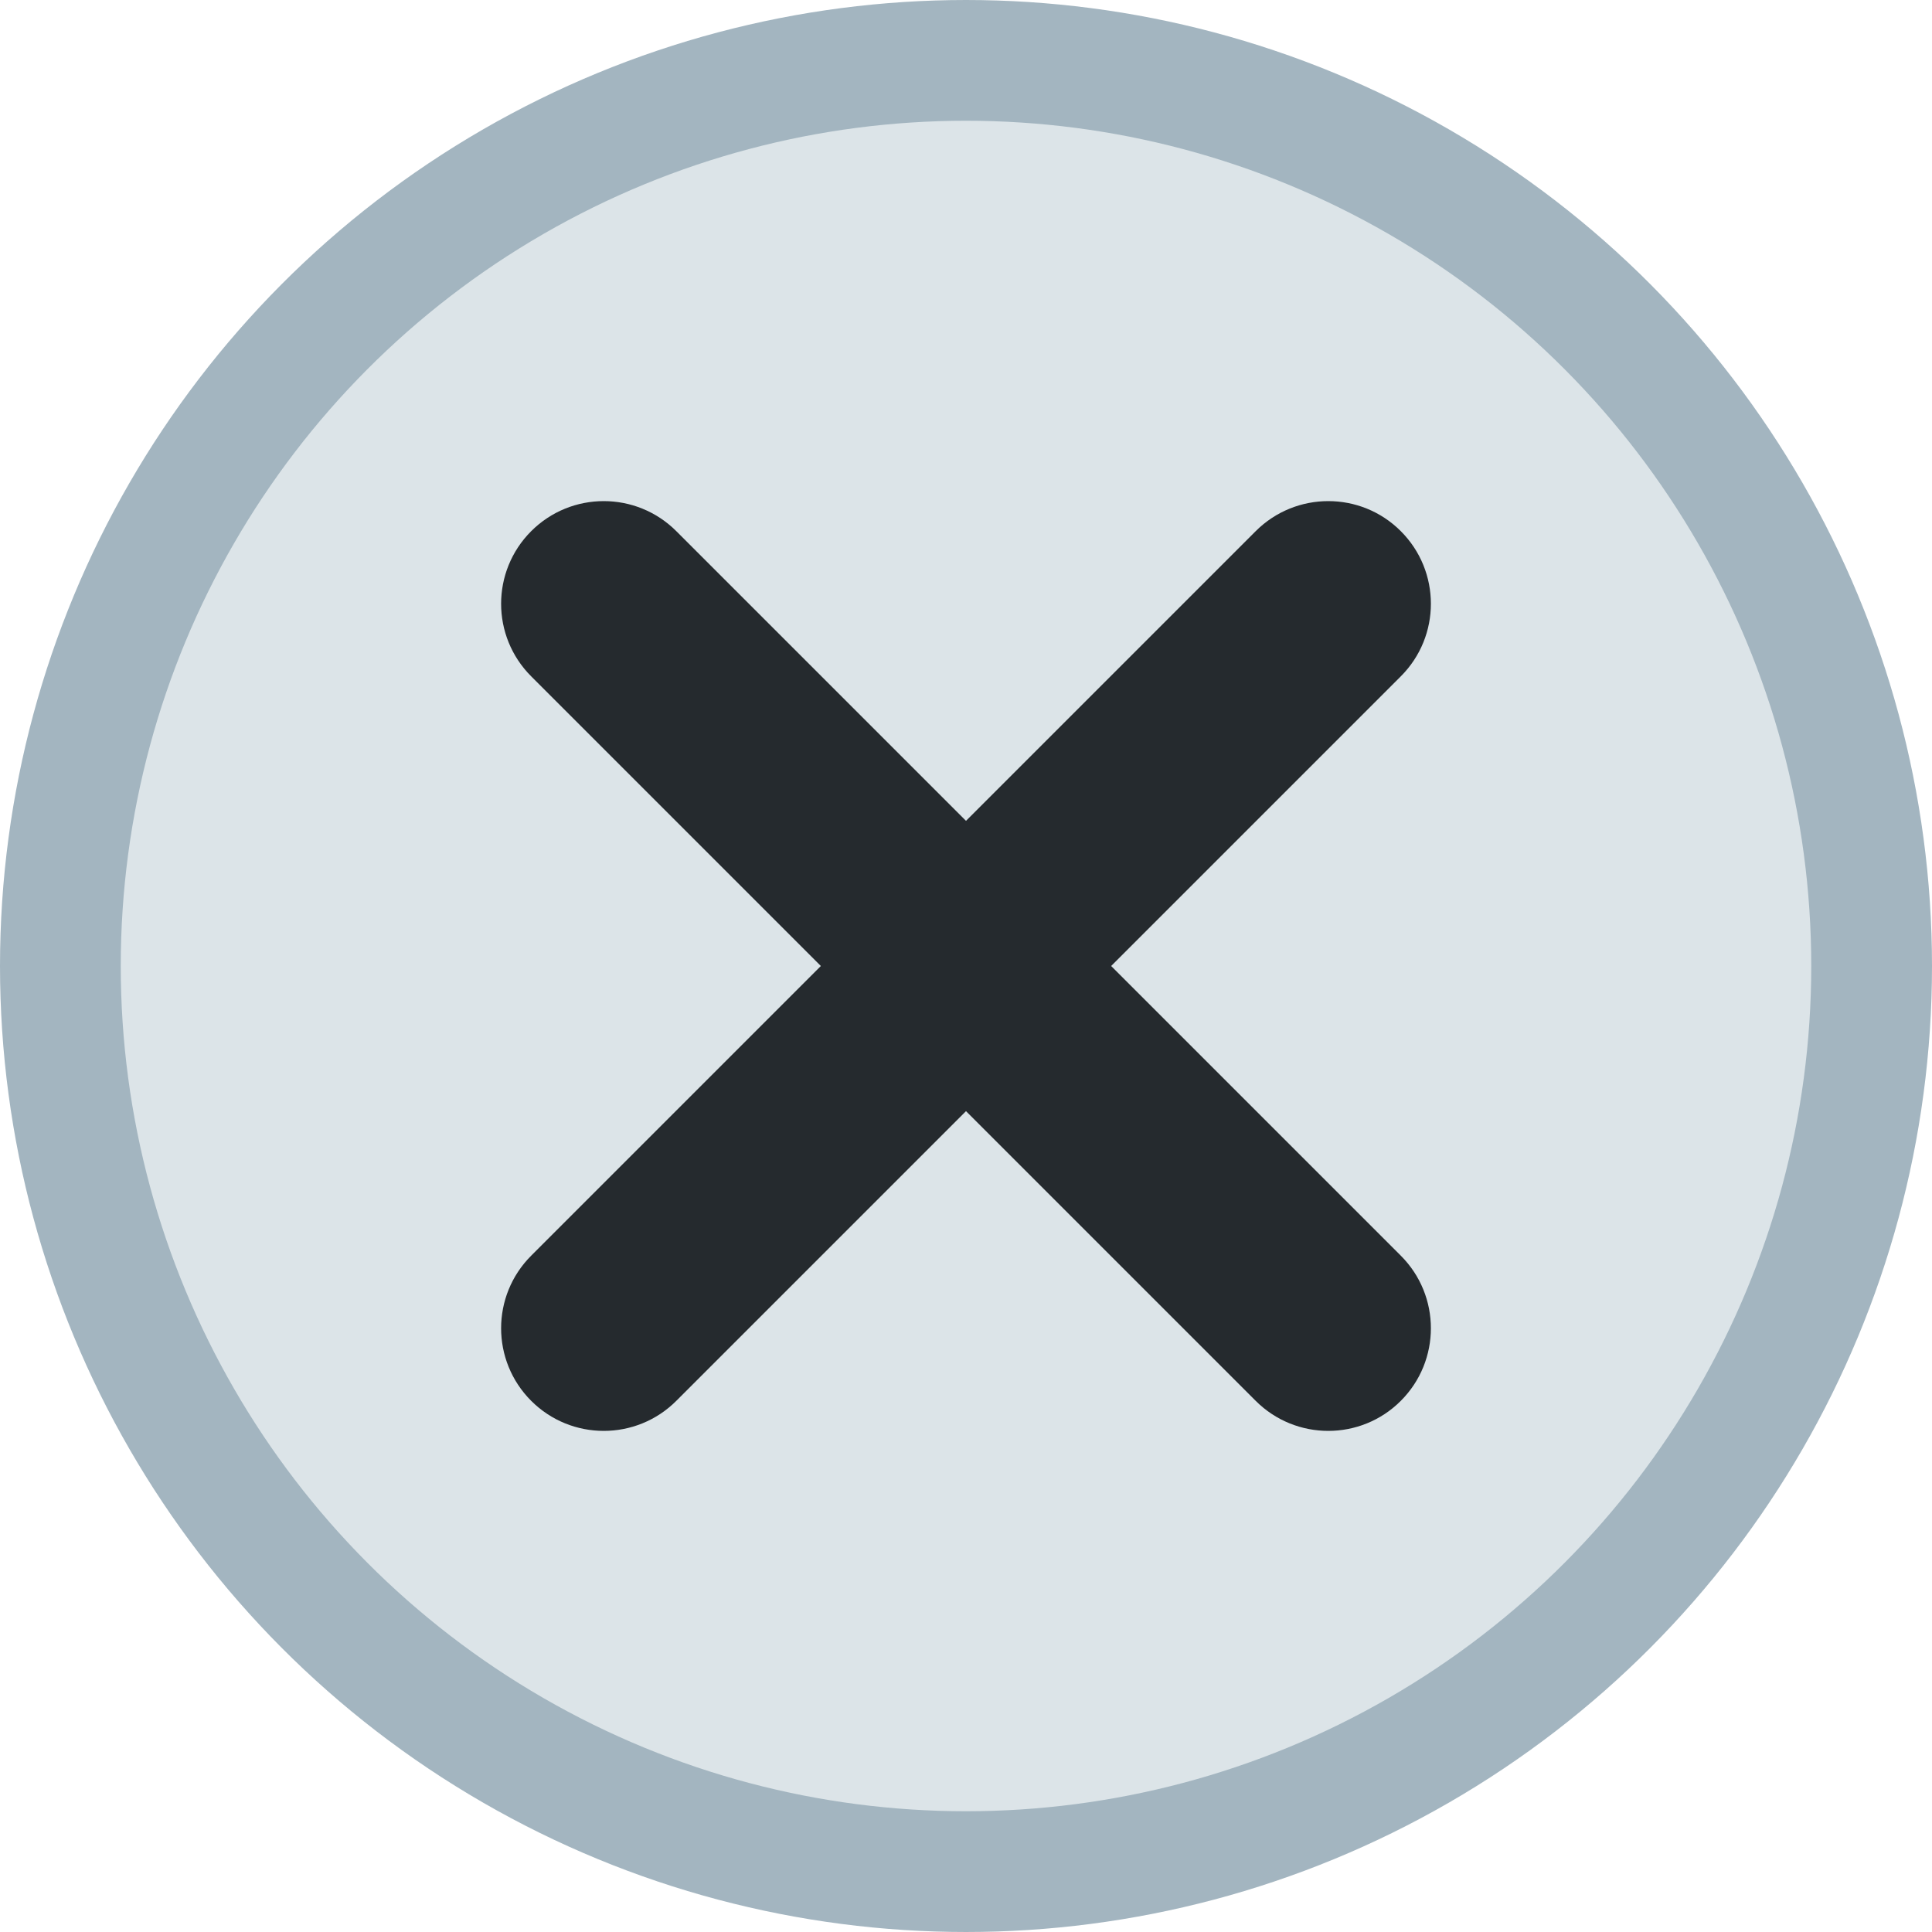<svg width="16" height="16" viewBox="0 0 16 16" fill="none" xmlns="http://www.w3.org/2000/svg">
<circle cx="8" cy="8" r="7.5" fill="#DCE4E8" stroke="#A3B5C0"/>
<path fill-rule="evenodd" clip-rule="evenodd" d="M4.399 10.399C4.067 10.731 4.067 11.269 4.399 11.601C4.731 11.933 5.269 11.933 5.601 11.601L8 9.202L10.399 11.601C10.731 11.933 11.27 11.933 11.601 11.601C11.933 11.269 11.933 10.731 11.601 10.399L9.202 8L11.601 5.601C11.933 5.269 11.933 4.731 11.601 4.399C11.27 4.067 10.731 4.067 10.399 4.399L8 6.798L5.601 4.399C5.269 4.067 4.731 4.067 4.399 4.399C4.067 4.731 4.067 5.269 4.399 5.601L6.798 8L4.399 10.399Z" fill="#252A2E"/>
</svg>
